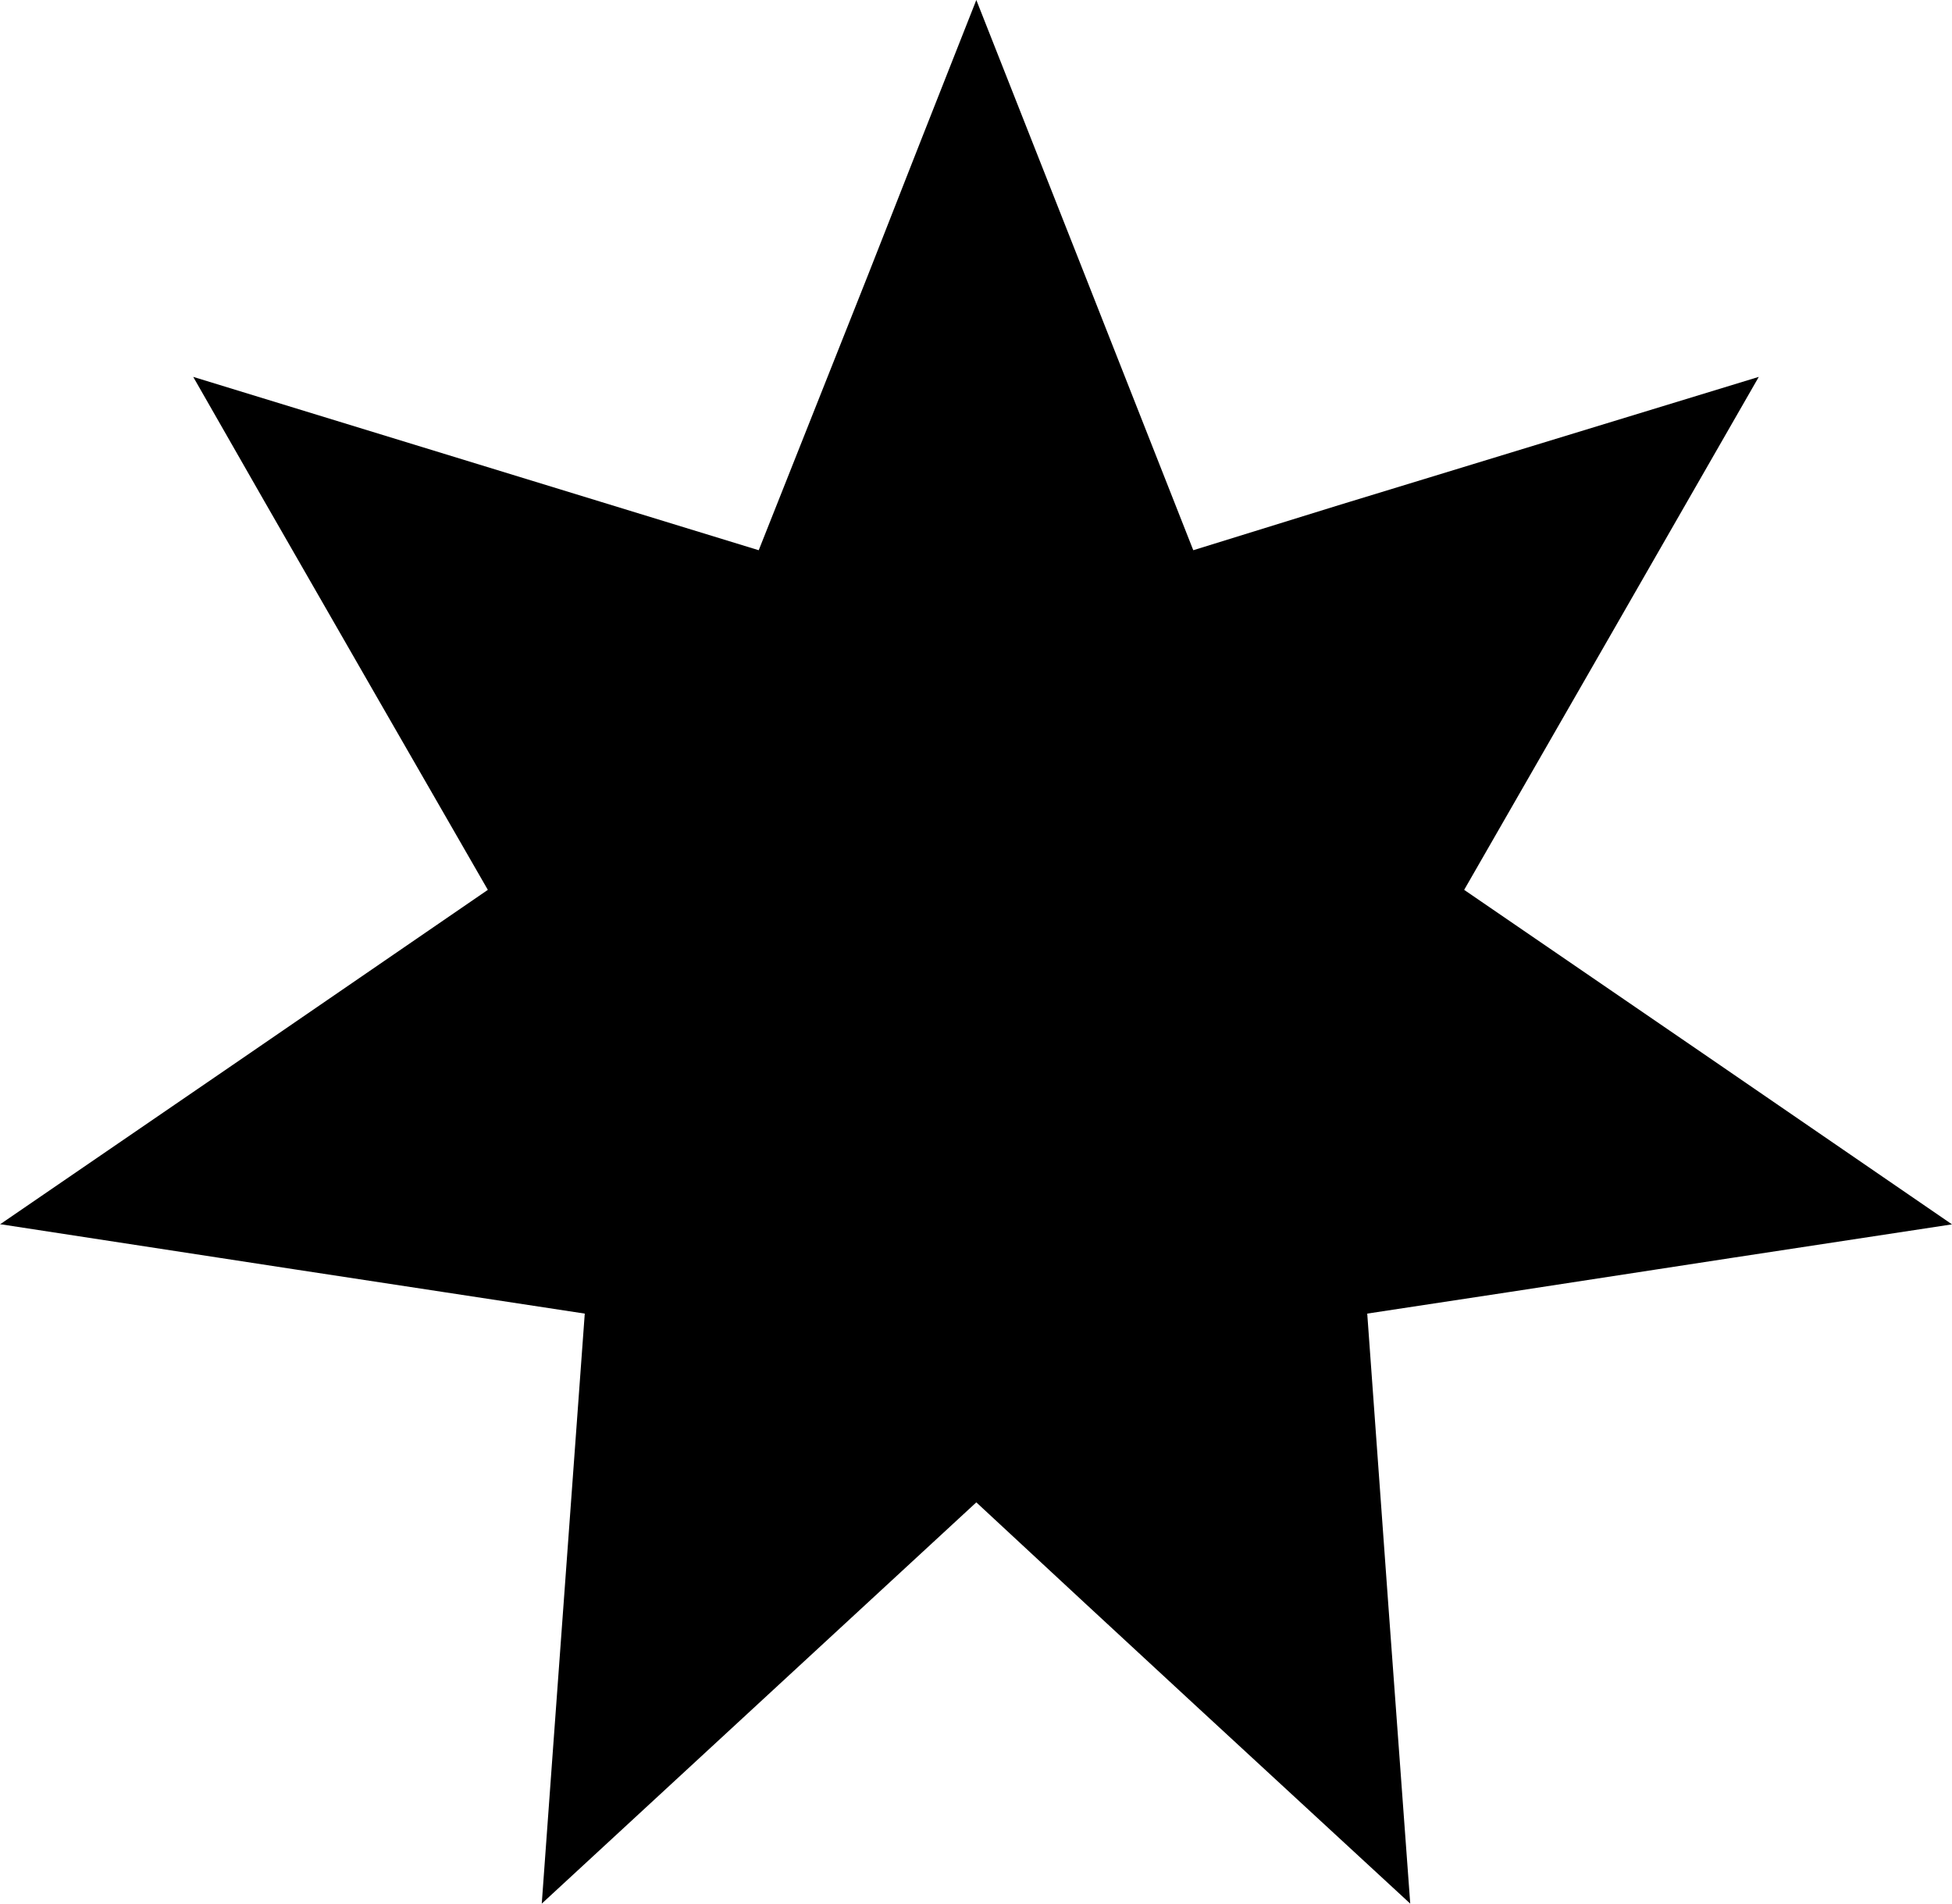 <?xml version="1.0" encoding="UTF-8" standalone="no"?>
<svg xmlns:xlink="http://www.w3.org/1999/xlink" height="148.25px" width="152.05px" xmlns="http://www.w3.org/2000/svg">
  <g transform="matrix(1.0, 0.0, 0.0, 1.0, 76.0, 74.1)">
    <path d="M-76.0 21.25 L-75.9 21.25 Q-53.15 24.75 -30.45 28.2 -31.7 45.35 -32.95 62.45 L-33.8 74.15 Q-16.85 58.5 0.05 42.9 8.55 50.8 17.05 58.65 25.45 66.4 33.85 74.15 32.15 51.15 30.5 28.2 L41.7 26.5 Q58.9 23.85 76.05 21.25 57.05 8.2 38.05 -4.8 L38.05 -4.8 Q49.55 -24.8 61.0 -44.75 44.6 -39.75 28.25 -34.75 L16.95 -31.25 Q8.5 -52.7 0.05 -74.1 -4.2 -63.35 -8.4 -52.65 -12.65 -41.95 -16.9 -31.25 -38.95 -38.0 -60.95 -44.75 L-55.4 -35.05 Q-46.7 -19.9 -38.0 -4.8 -57.0 8.25 -76.0 21.25" fill="#000000" fill-rule="evenodd" stroke="none">
      <animate attributeName="fill" dur="2s" repeatCount="indefinite" values="#000000;#000001"/>
      <animate attributeName="fill-opacity" dur="2s" repeatCount="indefinite" values="1.0;1.0"/>
      <animate attributeName="d" dur="2s" repeatCount="indefinite" values="M-76.0 21.25 L-75.9 21.25 Q-53.15 24.75 -30.45 28.2 -31.7 45.35 -32.95 62.45 L-33.8 74.15 Q-16.85 58.5 0.05 42.9 8.55 50.8 17.05 58.65 25.45 66.4 33.85 74.15 32.15 51.15 30.5 28.2 L41.7 26.5 Q58.9 23.85 76.05 21.25 57.05 8.2 38.05 -4.8 L38.05 -4.8 Q49.55 -24.8 61.0 -44.75 44.6 -39.75 28.25 -34.75 L16.95 -31.25 Q8.5 -52.7 0.05 -74.1 -4.2 -63.35 -8.4 -52.65 -12.65 -41.95 -16.9 -31.25 -38.95 -38.0 -60.95 -44.75 L-55.4 -35.05 Q-46.7 -19.9 -38.0 -4.8 -57.0 8.25 -76.0 21.25;M-73.5 0.0 L-73.5 0.0 Q-73.05 17.8 -66.15 32.2 -60.9 43.05 -51.95 51.95 L-45.7 57.55 Q-32.8 67.9 -16.3 71.6 -8.55 73.3 0.0 73.5 8.6 73.3 16.4 71.55 33.0 67.85 46.0 57.35 L51.95 51.95 Q61.05 42.85 66.3 31.7 73.05 17.5 73.5 0.0 L73.5 0.0 Q73.05 -17.75 66.15 -32.1 60.9 -43.0 51.95 -51.95 L45.8 -57.5 Q32.85 -67.95 16.25 -71.6 8.5 -73.3 0.0 -73.5 -8.75 -73.25 -16.7 -71.45 -33.2 -67.75 -46.15 -57.25 L-51.95 -51.95 Q-61.1 -42.85 -66.35 -31.7 -73.05 -17.5 -73.5 0.0"/>
    </path>
    <path d="M-76.0 21.25 Q-57.0 8.25 -38.0 -4.8 -46.7 -19.9 -55.4 -35.05 L-60.95 -44.75 Q-38.95 -38.0 -16.9 -31.25 -12.65 -41.95 -8.4 -52.65 -4.2 -63.35 0.05 -74.1 8.5 -52.7 16.95 -31.25 L28.25 -34.75 Q44.6 -39.75 61.0 -44.75 49.55 -24.8 38.05 -4.8 L38.05 -4.8 Q57.05 8.2 76.05 21.25 58.9 23.85 41.7 26.5 L30.5 28.2 Q32.15 51.15 33.85 74.15 25.45 66.4 17.05 58.65 8.55 50.8 0.05 42.9 -16.85 58.5 -33.8 74.15 L-32.95 62.45 Q-31.7 45.35 -30.45 28.2 -53.15 24.75 -75.9 21.25 L-76.0 21.25" fill="none" stroke="#000000" stroke-linecap="round" stroke-linejoin="round" stroke-opacity="0.0" stroke-width="1.0">
      <animate attributeName="stroke" dur="2s" repeatCount="indefinite" values="#000000;#000001"/>
      <animate attributeName="stroke-width" dur="2s" repeatCount="indefinite" values="0.0;0.0"/>
      <animate attributeName="fill-opacity" dur="2s" repeatCount="indefinite" values="0.0;0.0"/>
      <animate attributeName="d" dur="2s" repeatCount="indefinite" values="M-76.0 21.25 Q-57.0 8.25 -38.0 -4.8 -46.7 -19.9 -55.4 -35.05 L-60.95 -44.75 Q-38.95 -38.0 -16.9 -31.25 -12.65 -41.95 -8.4 -52.65 -4.2 -63.35 0.05 -74.1 8.5 -52.7 16.95 -31.25 L28.25 -34.75 Q44.6 -39.75 61.0 -44.75 49.55 -24.8 38.05 -4.8 L38.05 -4.8 Q57.05 8.2 76.05 21.25 58.9 23.85 41.7 26.5 L30.5 28.2 Q32.15 51.15 33.85 74.15 25.45 66.4 17.05 58.65 8.55 50.8 0.05 42.9 -16.85 58.5 -33.8 74.15 L-32.95 62.45 Q-31.7 45.35 -30.45 28.2 -53.15 24.75 -75.9 21.25 L-76.0 21.25;M-73.5 0.0 Q-73.05 -17.5 -66.35 -31.7 -61.1 -42.85 -51.95 -51.95 L-46.15 -57.25 Q-33.2 -67.75 -16.7 -71.45 -8.75 -73.25 0.0 -73.5 8.5 -73.3 16.25 -71.6 32.85 -67.95 45.8 -57.5 L51.95 -51.95 Q60.9 -43.0 66.15 -32.1 73.05 -17.75 73.5 0.0 L73.5 0.0 Q73.05 17.5 66.3 31.7 61.05 42.85 51.95 51.95 L46.0 57.35 Q33.0 67.85 16.4 71.55 8.6 73.3 0.0 73.5 -8.55 73.3 -16.3 71.6 -32.8 67.9 -45.7 57.55 L-51.95 51.95 Q-60.9 43.05 -66.15 32.2 -73.05 17.8 -73.5 0.0 L-73.5 0.0"/>
    </path>
  </g>
</svg>
